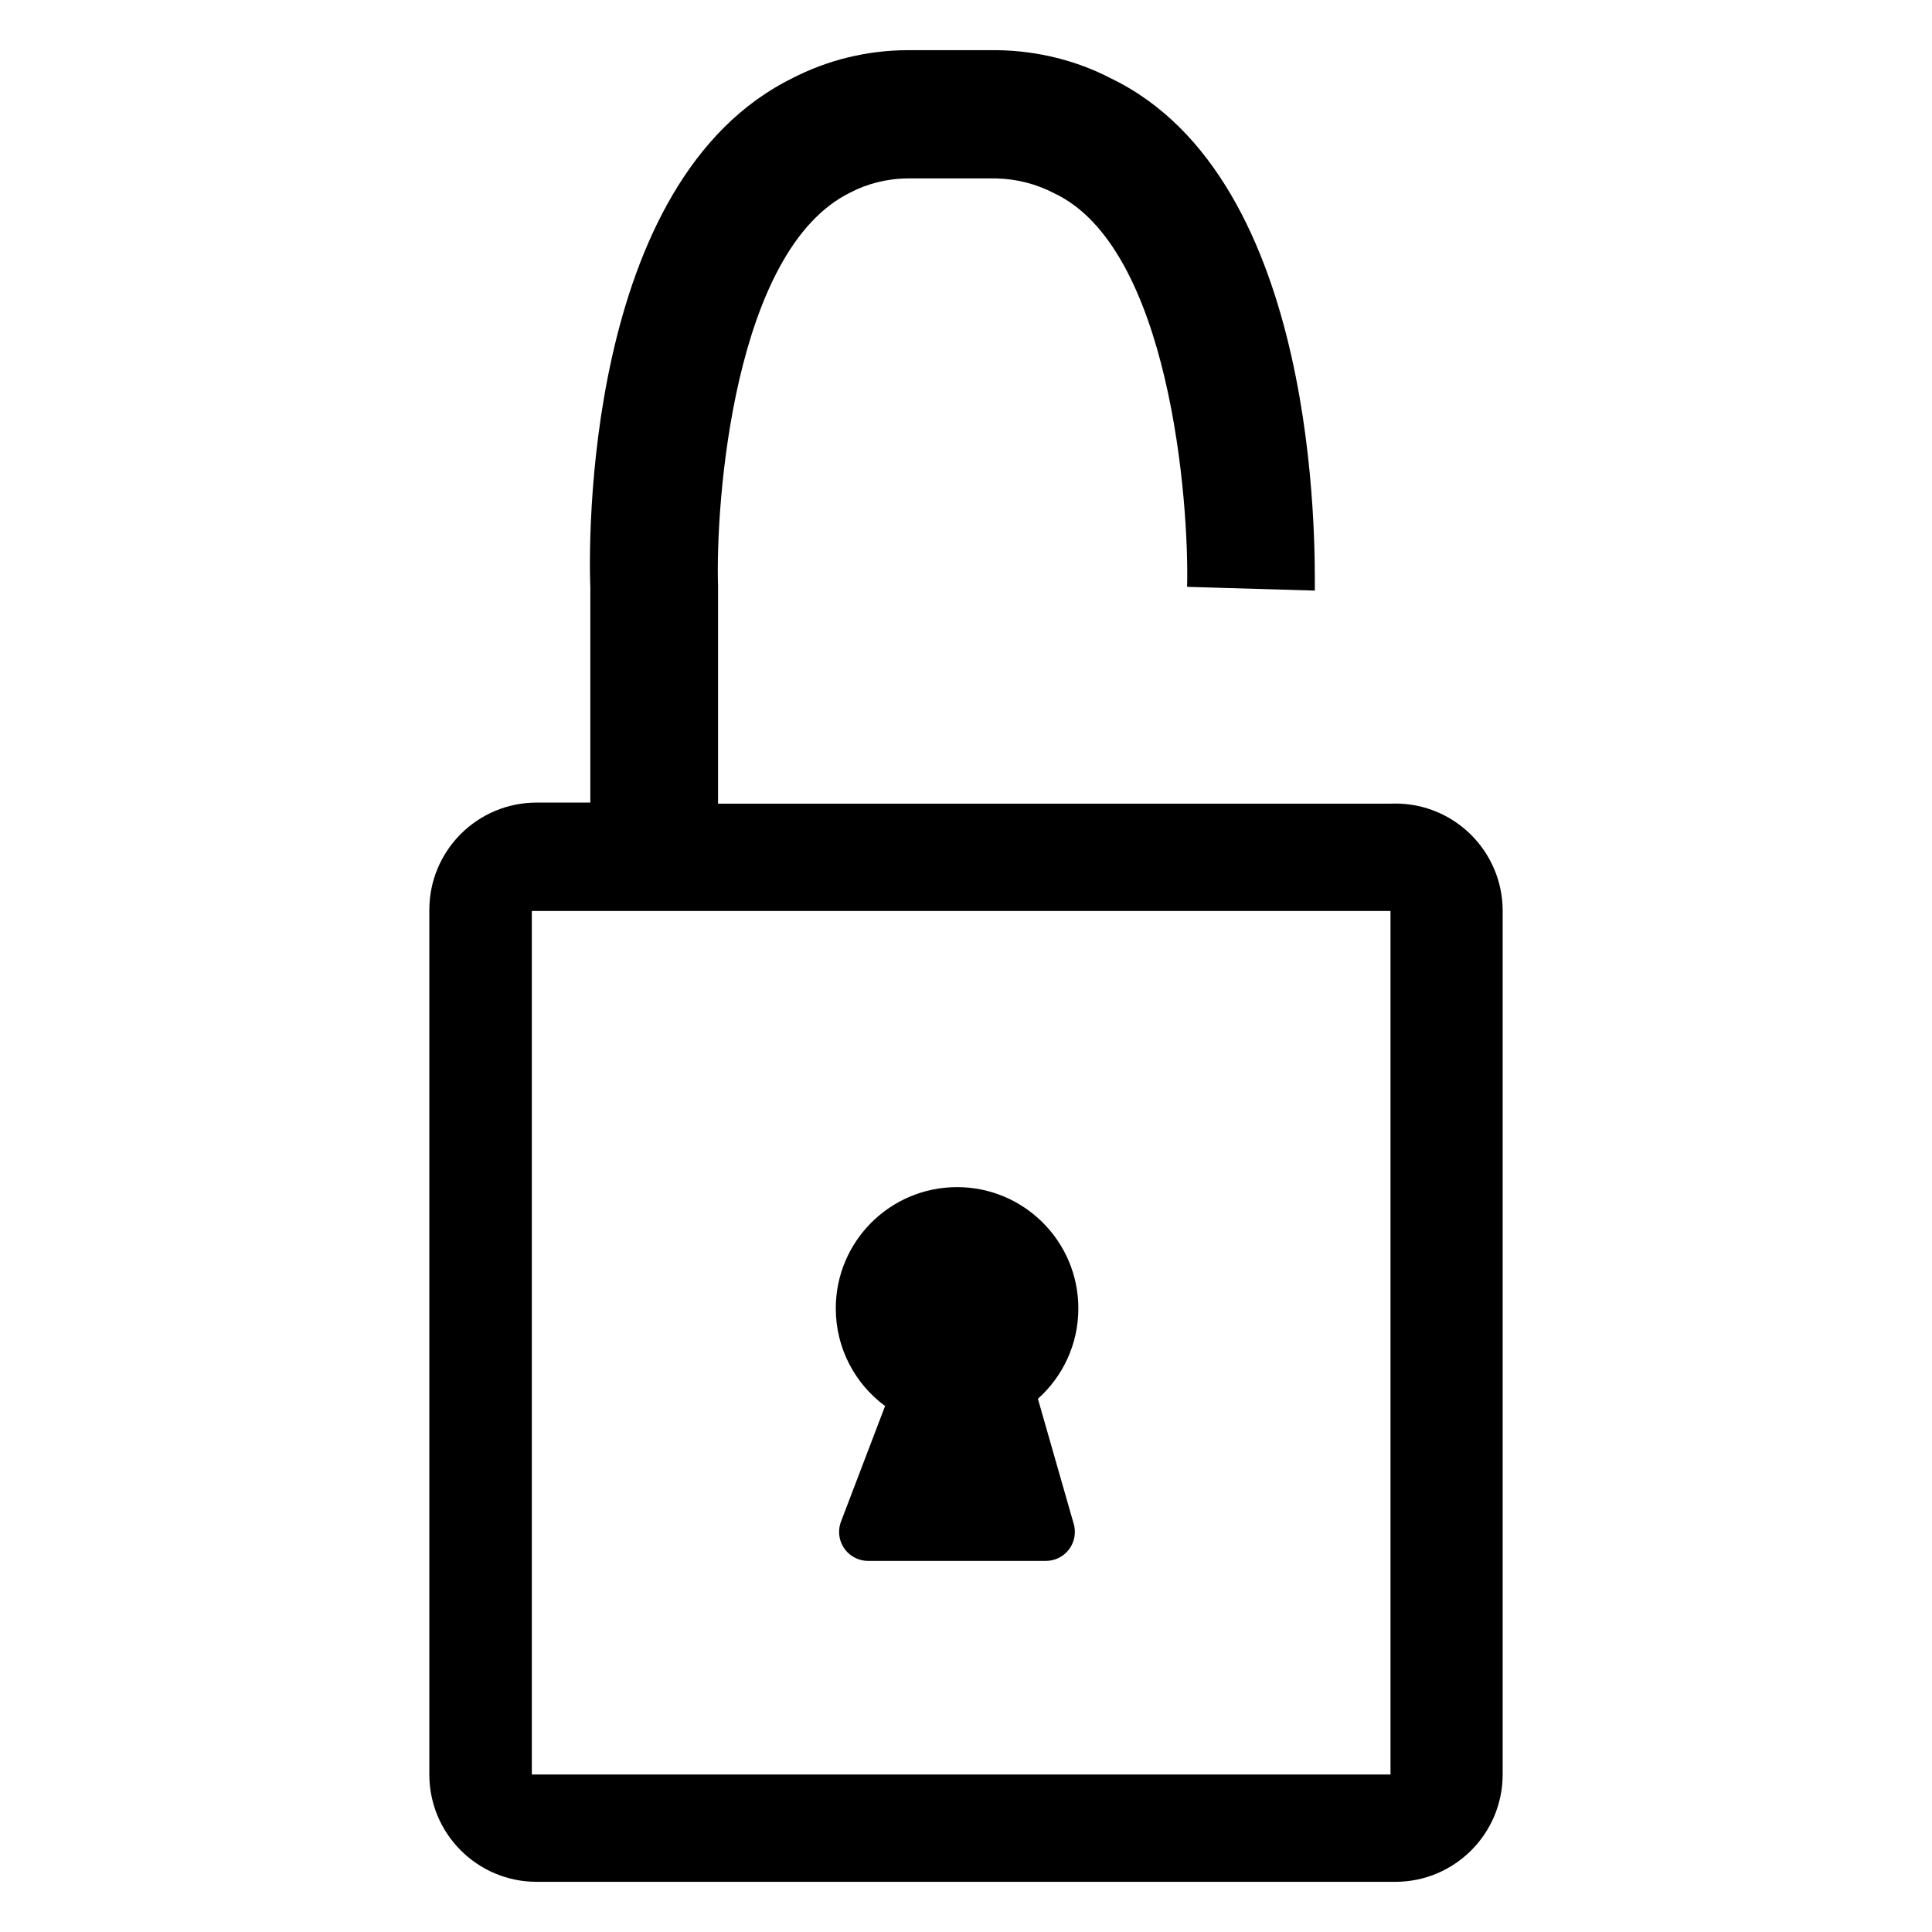 <!-- Generated by IcoMoon.io -->
<svg version="1.1" xmlns="http://www.w3.org/2000/svg" width="1024" height="1024" viewBox="0 0 1024 1024">
<title></title>
<g id="icomoon-ignore">
</g>
<path fill="#000" d="M736.994 425.954h-356.409v-115.2c-1.422-44.658 8.249-178.631 70.258-208.782 8.85-4.611 19.318-7.339 30.417-7.395h46.667c11.15 0.219 21.594 3.034 30.818 7.862l-0.382-0.182c61.724 28.444 71.964 164.124 70.827 208.782l67.698 1.991c0-22.187 3.129-218.169-108.373-271.644-17.459-9.048-38.069-14.48-59.918-14.79l-0.1-0.001h-47.502c-22.012 0.091-42.753 5.442-61.059 14.861l0.757-0.354c-112.071 54.329-108.658 249.742-107.804 270.507v113.778h-28.444c-31.419 0-56.889 25.47-56.889 56.889v0 458.24c0 31.419 25.47 56.889 56.889 56.889v0h455.111c31.419 0 56.889-25.47 56.889-56.889v0-457.671c0-0.017 0-0.037 0-0.058 0-31.419-25.47-56.889-56.889-56.889-0.9 0-1.796 0.021-2.686 0.062l0.126-0.005zM281.883 482.843v0zM736.994 940.514h-455.111v-457.671h455.111z"></path>
<path fill="#000" d="M469.048 745.385l-23.324 61.156c-0.622 1.605-0.982 3.463-0.982 5.405 0 8.428 6.789 15.271 15.196 15.359h94.444c8.464-0.025 15.316-6.892 15.316-15.36 0-1.416-0.192-2.788-0.551-4.090l0.025 0.108-19.058-66.56c13.18-11.822 21.433-28.907 21.433-47.919 0-35.503-28.781-64.284-64.284-64.284s-64.284 28.781-64.284 64.284c0 21.239 10.3 40.072 26.177 51.777l0.177 0.124z"></path>
</svg>
